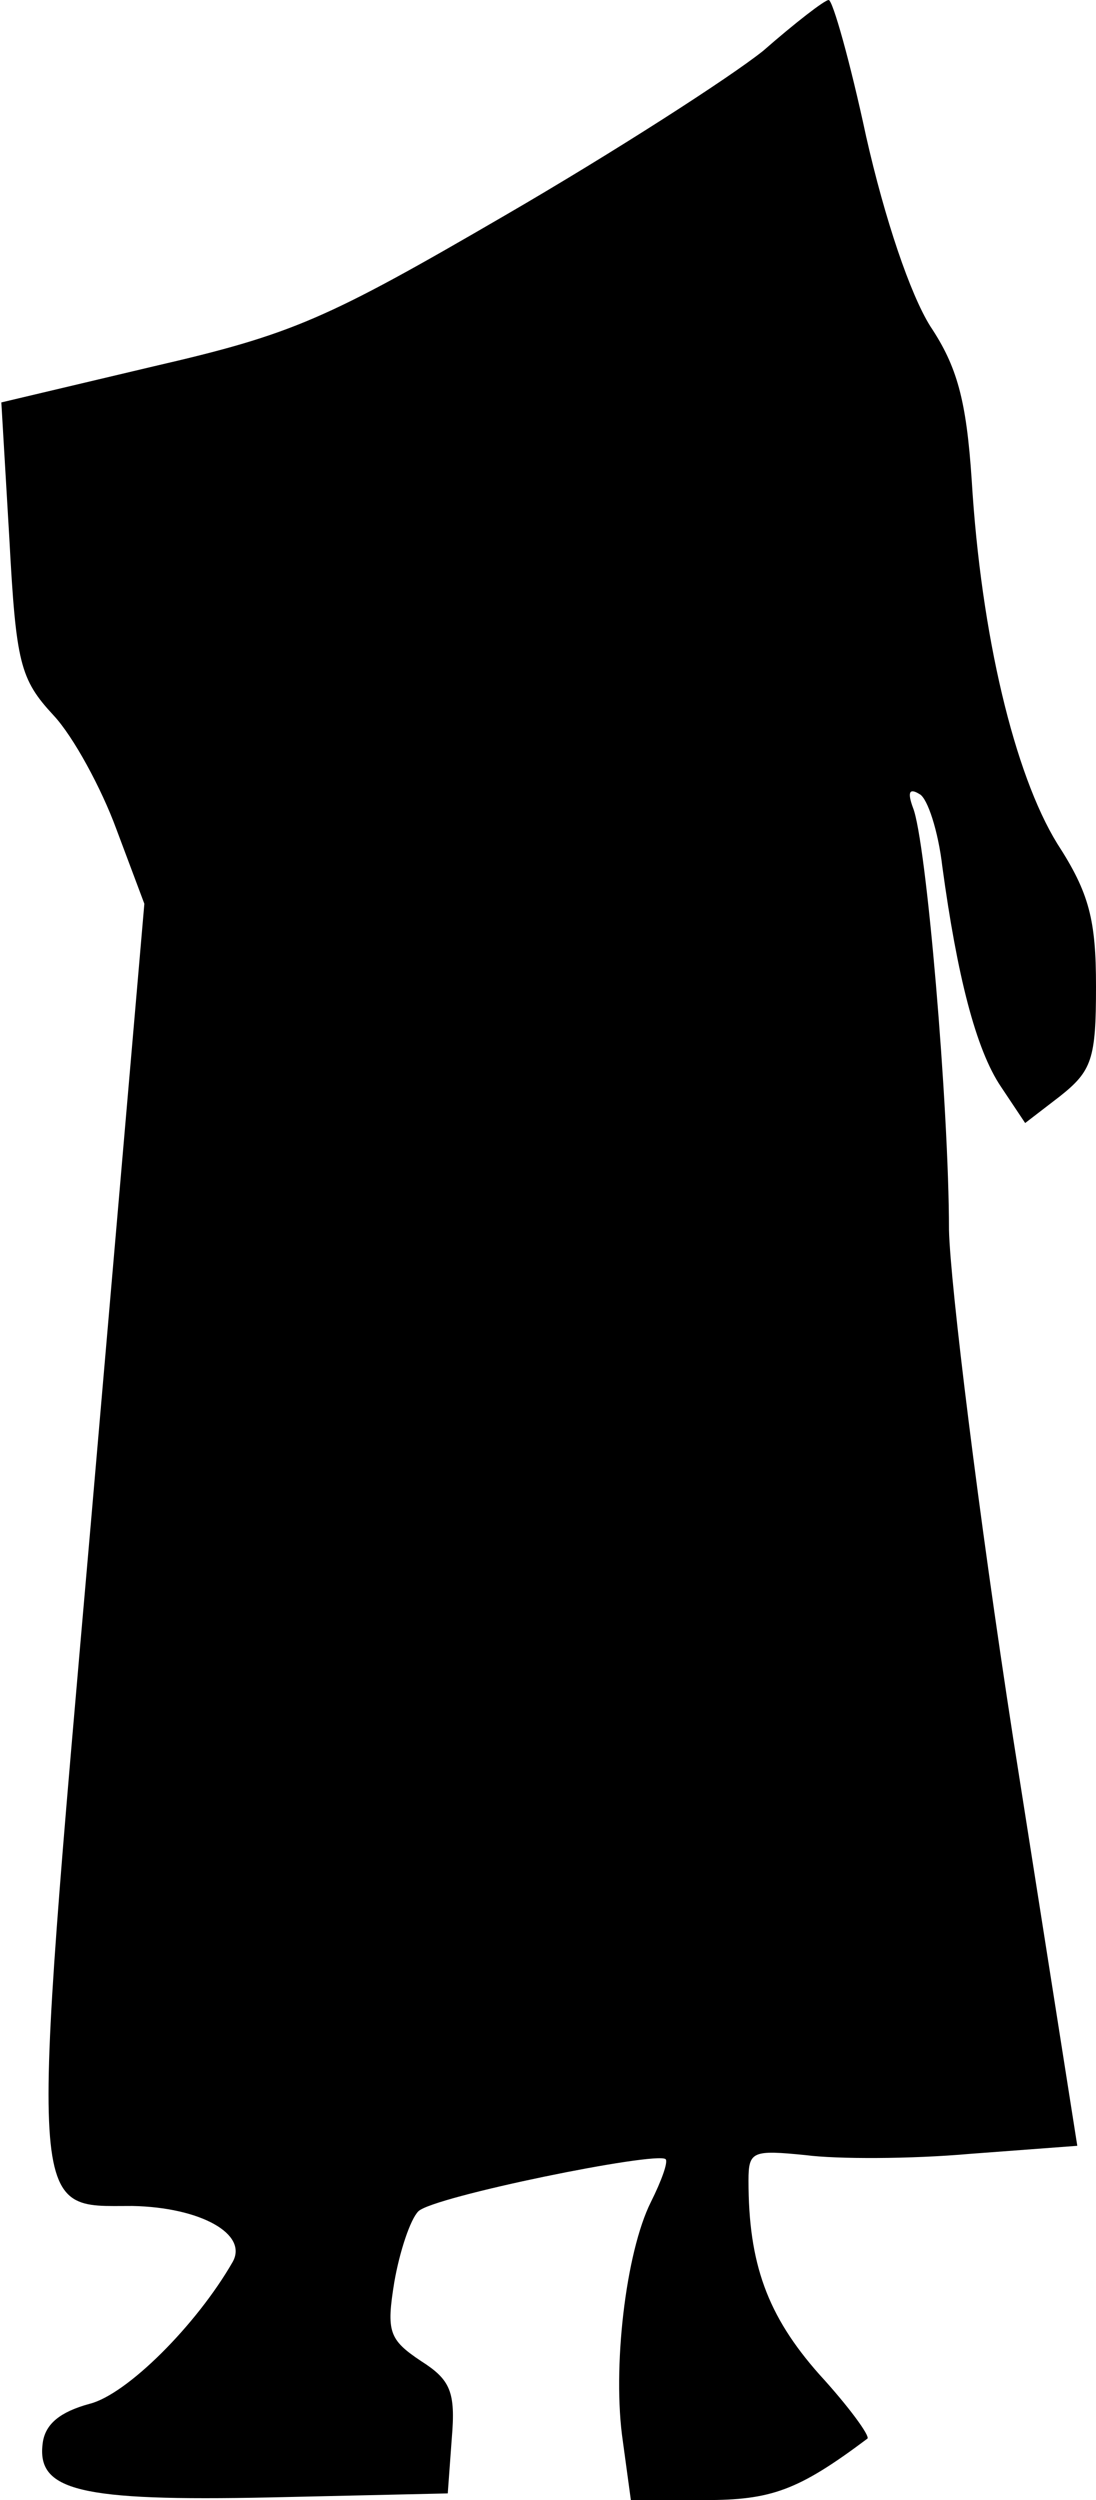 <?xml version="1.0" standalone="no"?>
<!DOCTYPE svg PUBLIC "-//W3C//DTD SVG 20010904//EN"
 "http://www.w3.org/TR/2001/REC-SVG-20010904/DTD/svg10.dtd">
<svg version="1.0" xmlns="http://www.w3.org/2000/svg"
 width="82pt" height="187pt" viewBox="0 0 82 187"
 preserveAspectRatio="xMidYMid meet">
<g transform="translate(0,187) scale(0.1,-0.1)"
fill="#000000" stroke="none">
<path fill="#000000" stroke="none" d="M571 1832 c-25 -20 -112 -76 -193 -123
-134 -78 -159 -89 -263 -113 l-114 -27 6 -102 c5 -93 8 -105 33 -132 15 -16
36 -55 47 -85 l21 -56 -40 -463 c-46 -528 -47 -511 31 -511 51 -1 87 -21 75
-42 -27 -47 -79 -99 -107 -106 -22 -6 -33 -15 -35 -29 -5 -36 27 -44 170 -41
l133 3 3 41 c3 35 -1 44 -23 58 -24 16 -26 22 -20 59 4 23 12 47 18 53 11 11
178 45 185 39 2 -2 -3 -16 -11 -32 -19 -38 -29 -125 -21 -179 l6 -44 55 0 c50
0 70 7 122 46 2 2 -14 24 -36 48 -39 44 -53 83 -53 145 0 22 3 23 43 19 23 -3
78 -3 123 1 l80 6 -48 305 c-26 168 -47 339 -48 380 0 92 -17 292 -27 316 -4
11 -3 15 5 10 6 -3 14 -28 17 -54 11 -81 25 -137 44 -165 l18 -27 26 20 c24
19 27 28 27 82 0 50 -5 70 -29 107 -32 52 -57 156 -64 272 -4 60 -11 85 -31
115 -15 24 -34 80 -48 142 -12 56 -25 102 -28 102 -3 0 -25 -17 -49 -38z"/>
</g>
</svg>
